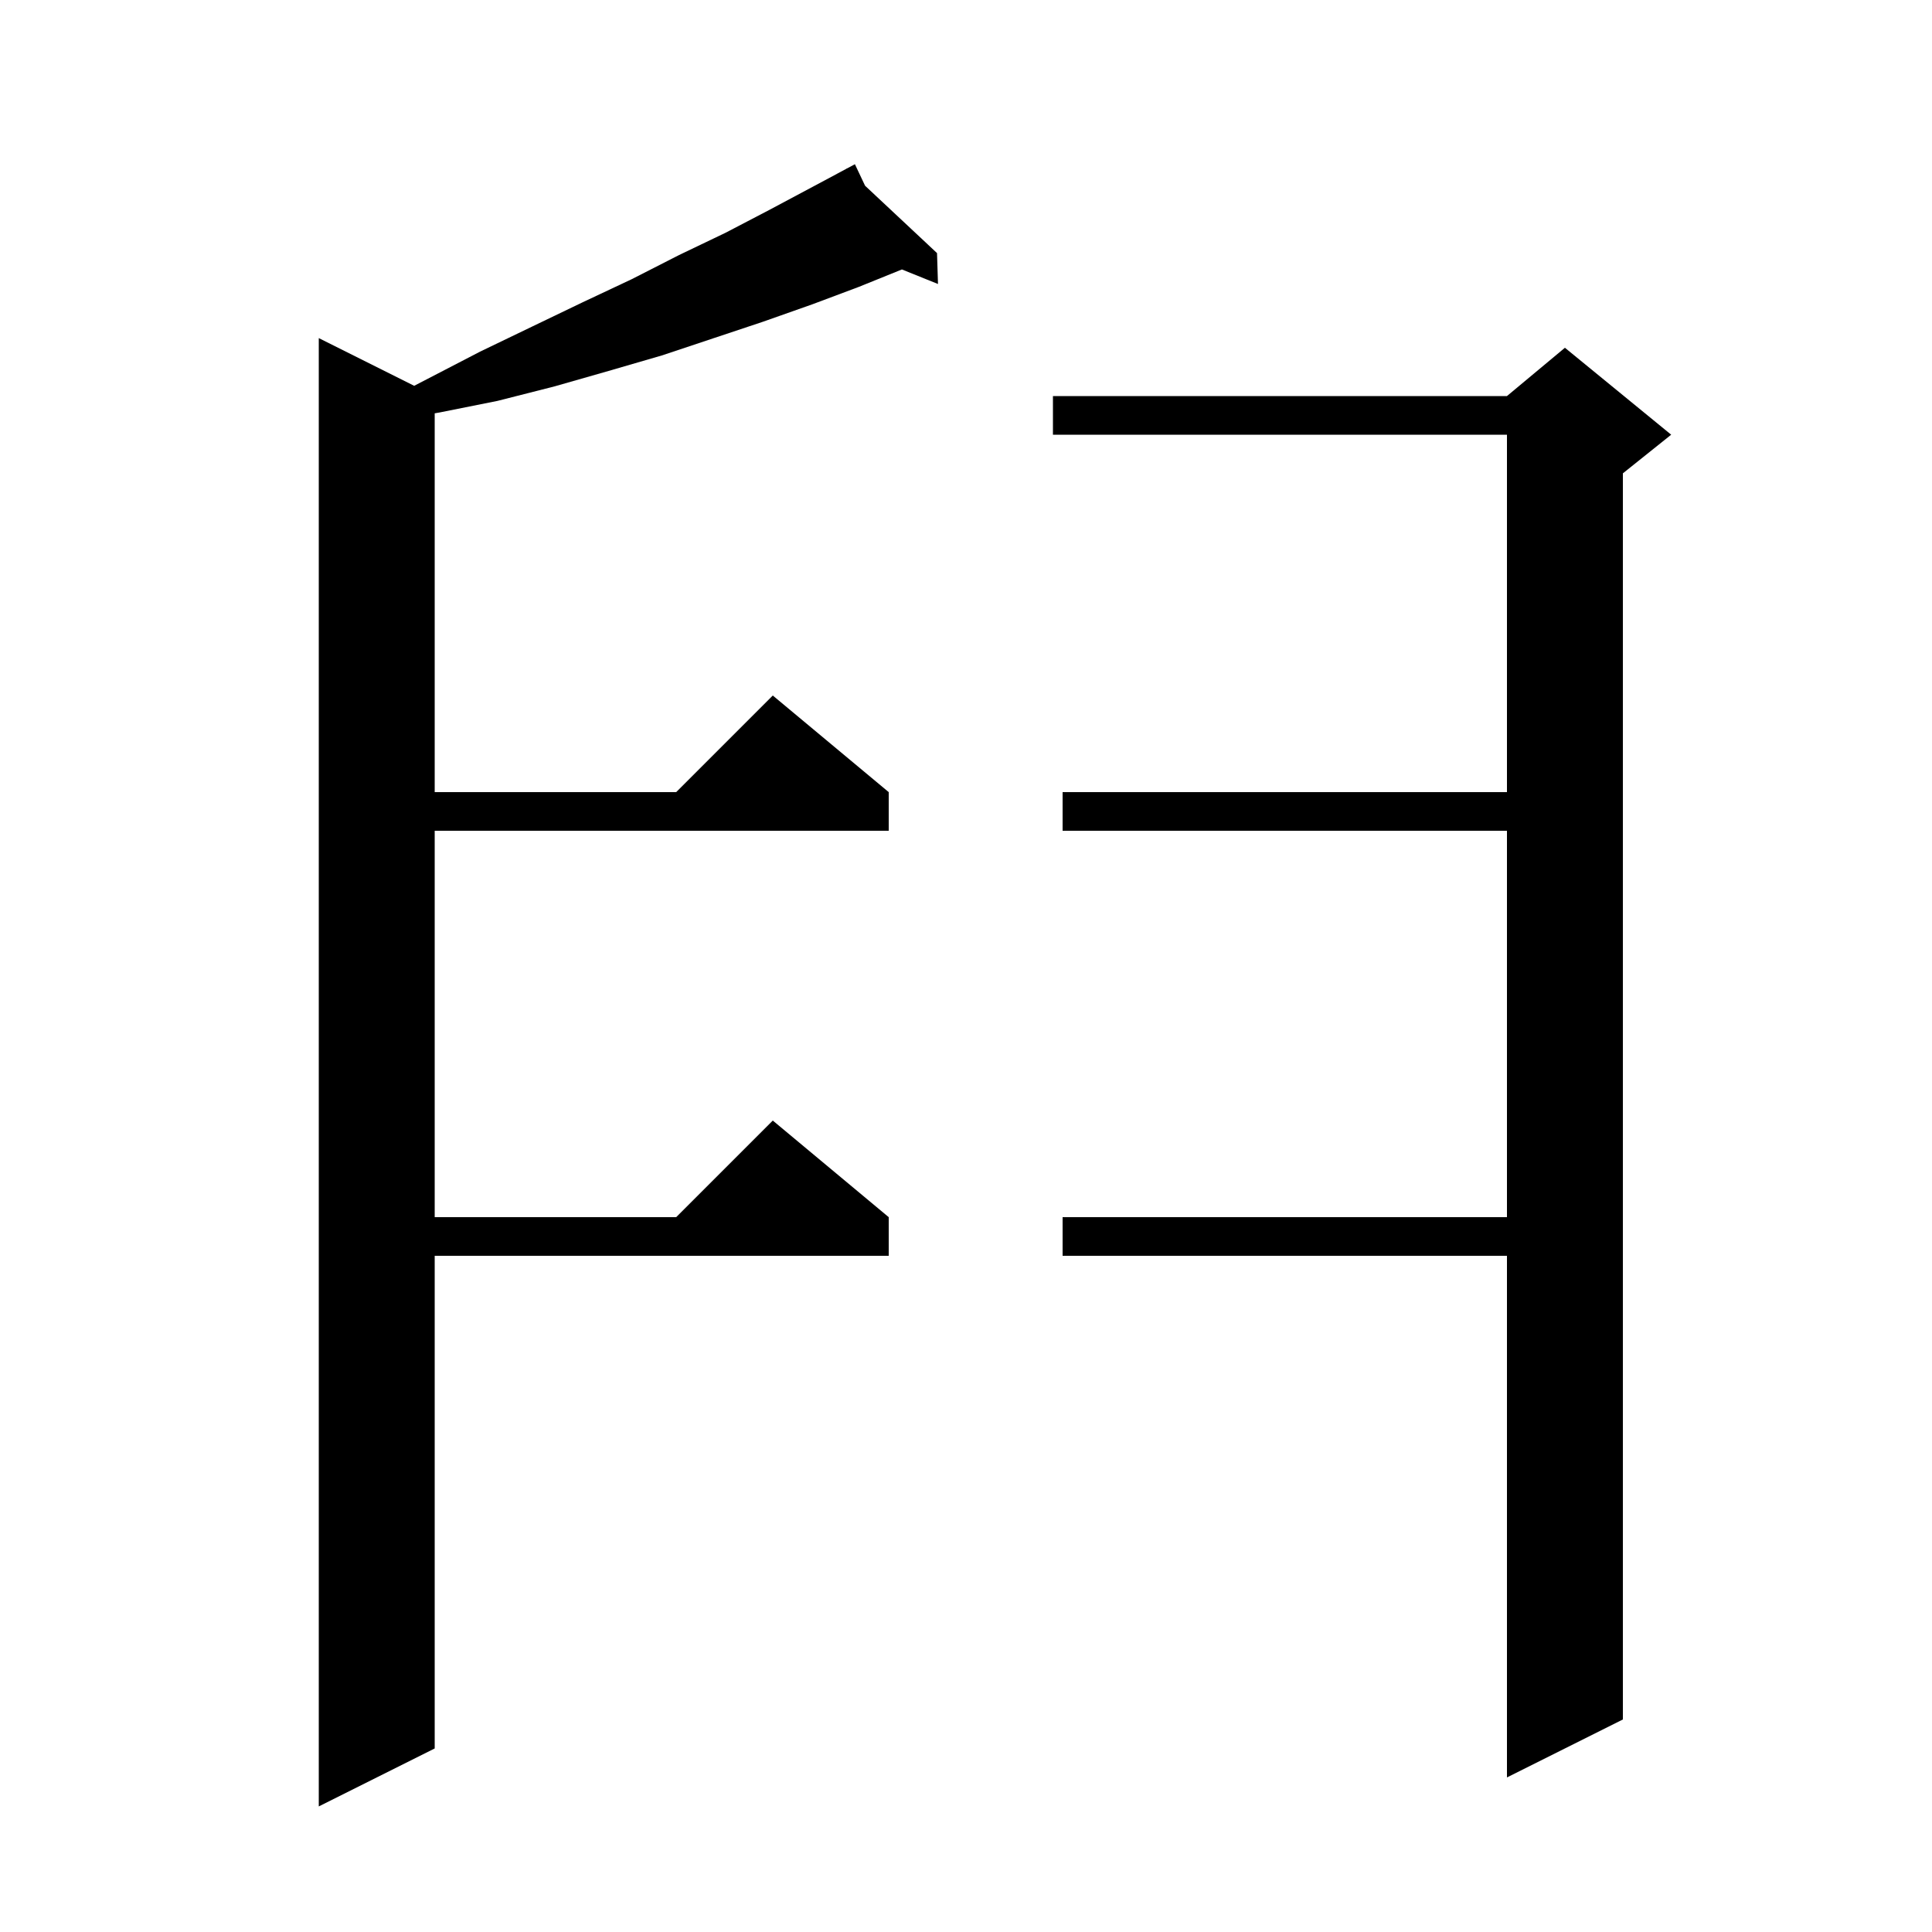 <svg xmlns="http://www.w3.org/2000/svg" xmlns:xlink="http://www.w3.org/1999/xlink" version="1.1" baseProfile="full" viewBox="0 0 200 200" width="200" height="200">
<g fill="black">
<path d="M 89.552 19.227 L 97.0 26.2 L 97.1 29.4 L 93.366 27.894 L 88.9 29.7 L 84.1 31.5 L 79.0 33.3 L 68.5 36.8 L 63.0 38.4 L 57.4 40.0 L 51.5 41.5 L 45.5 42.7 L 45.0 42.787 L 45.0 82.0 L 70.0 82.0 L 80.0 72.0 L 92.0 82.0 L 92.0 86.0 L 45.0 86.0 L 45.0 126.0 L 70.0 126.0 L 80.0 116.0 L 92.0 126.0 L 92.0 130.0 L 45.0 130.0 L 45.0 181.0 L 33.0 187.0 L 33.0 35.0 L 42.875 39.938 L 44.3 39.2 L 49.7 36.4 L 55.1 33.8 L 60.3 31.3 L 65.4 28.9 L 70.3 26.4 L 75.1 24.1 L 79.7 21.7 L 84.2 19.3 L 87.636 17.462 L 87.6 17.4 L 87.655 17.452 L 88.5 17.0 Z M 173.0 45.0 L 168.0 49.0 L 168.0 178.0 L 156.0 184.0 L 156.0 130.0 L 110.0 130.0 L 110.0 126.0 L 156.0 126.0 L 156.0 86.0 L 110.0 86.0 L 110.0 82.0 L 156.0 82.0 L 156.0 45.0 L 109.0 45.0 L 109.0 41.0 L 156.0 41.0 L 162.0 36.0 Z " />
</g>
</svg>
